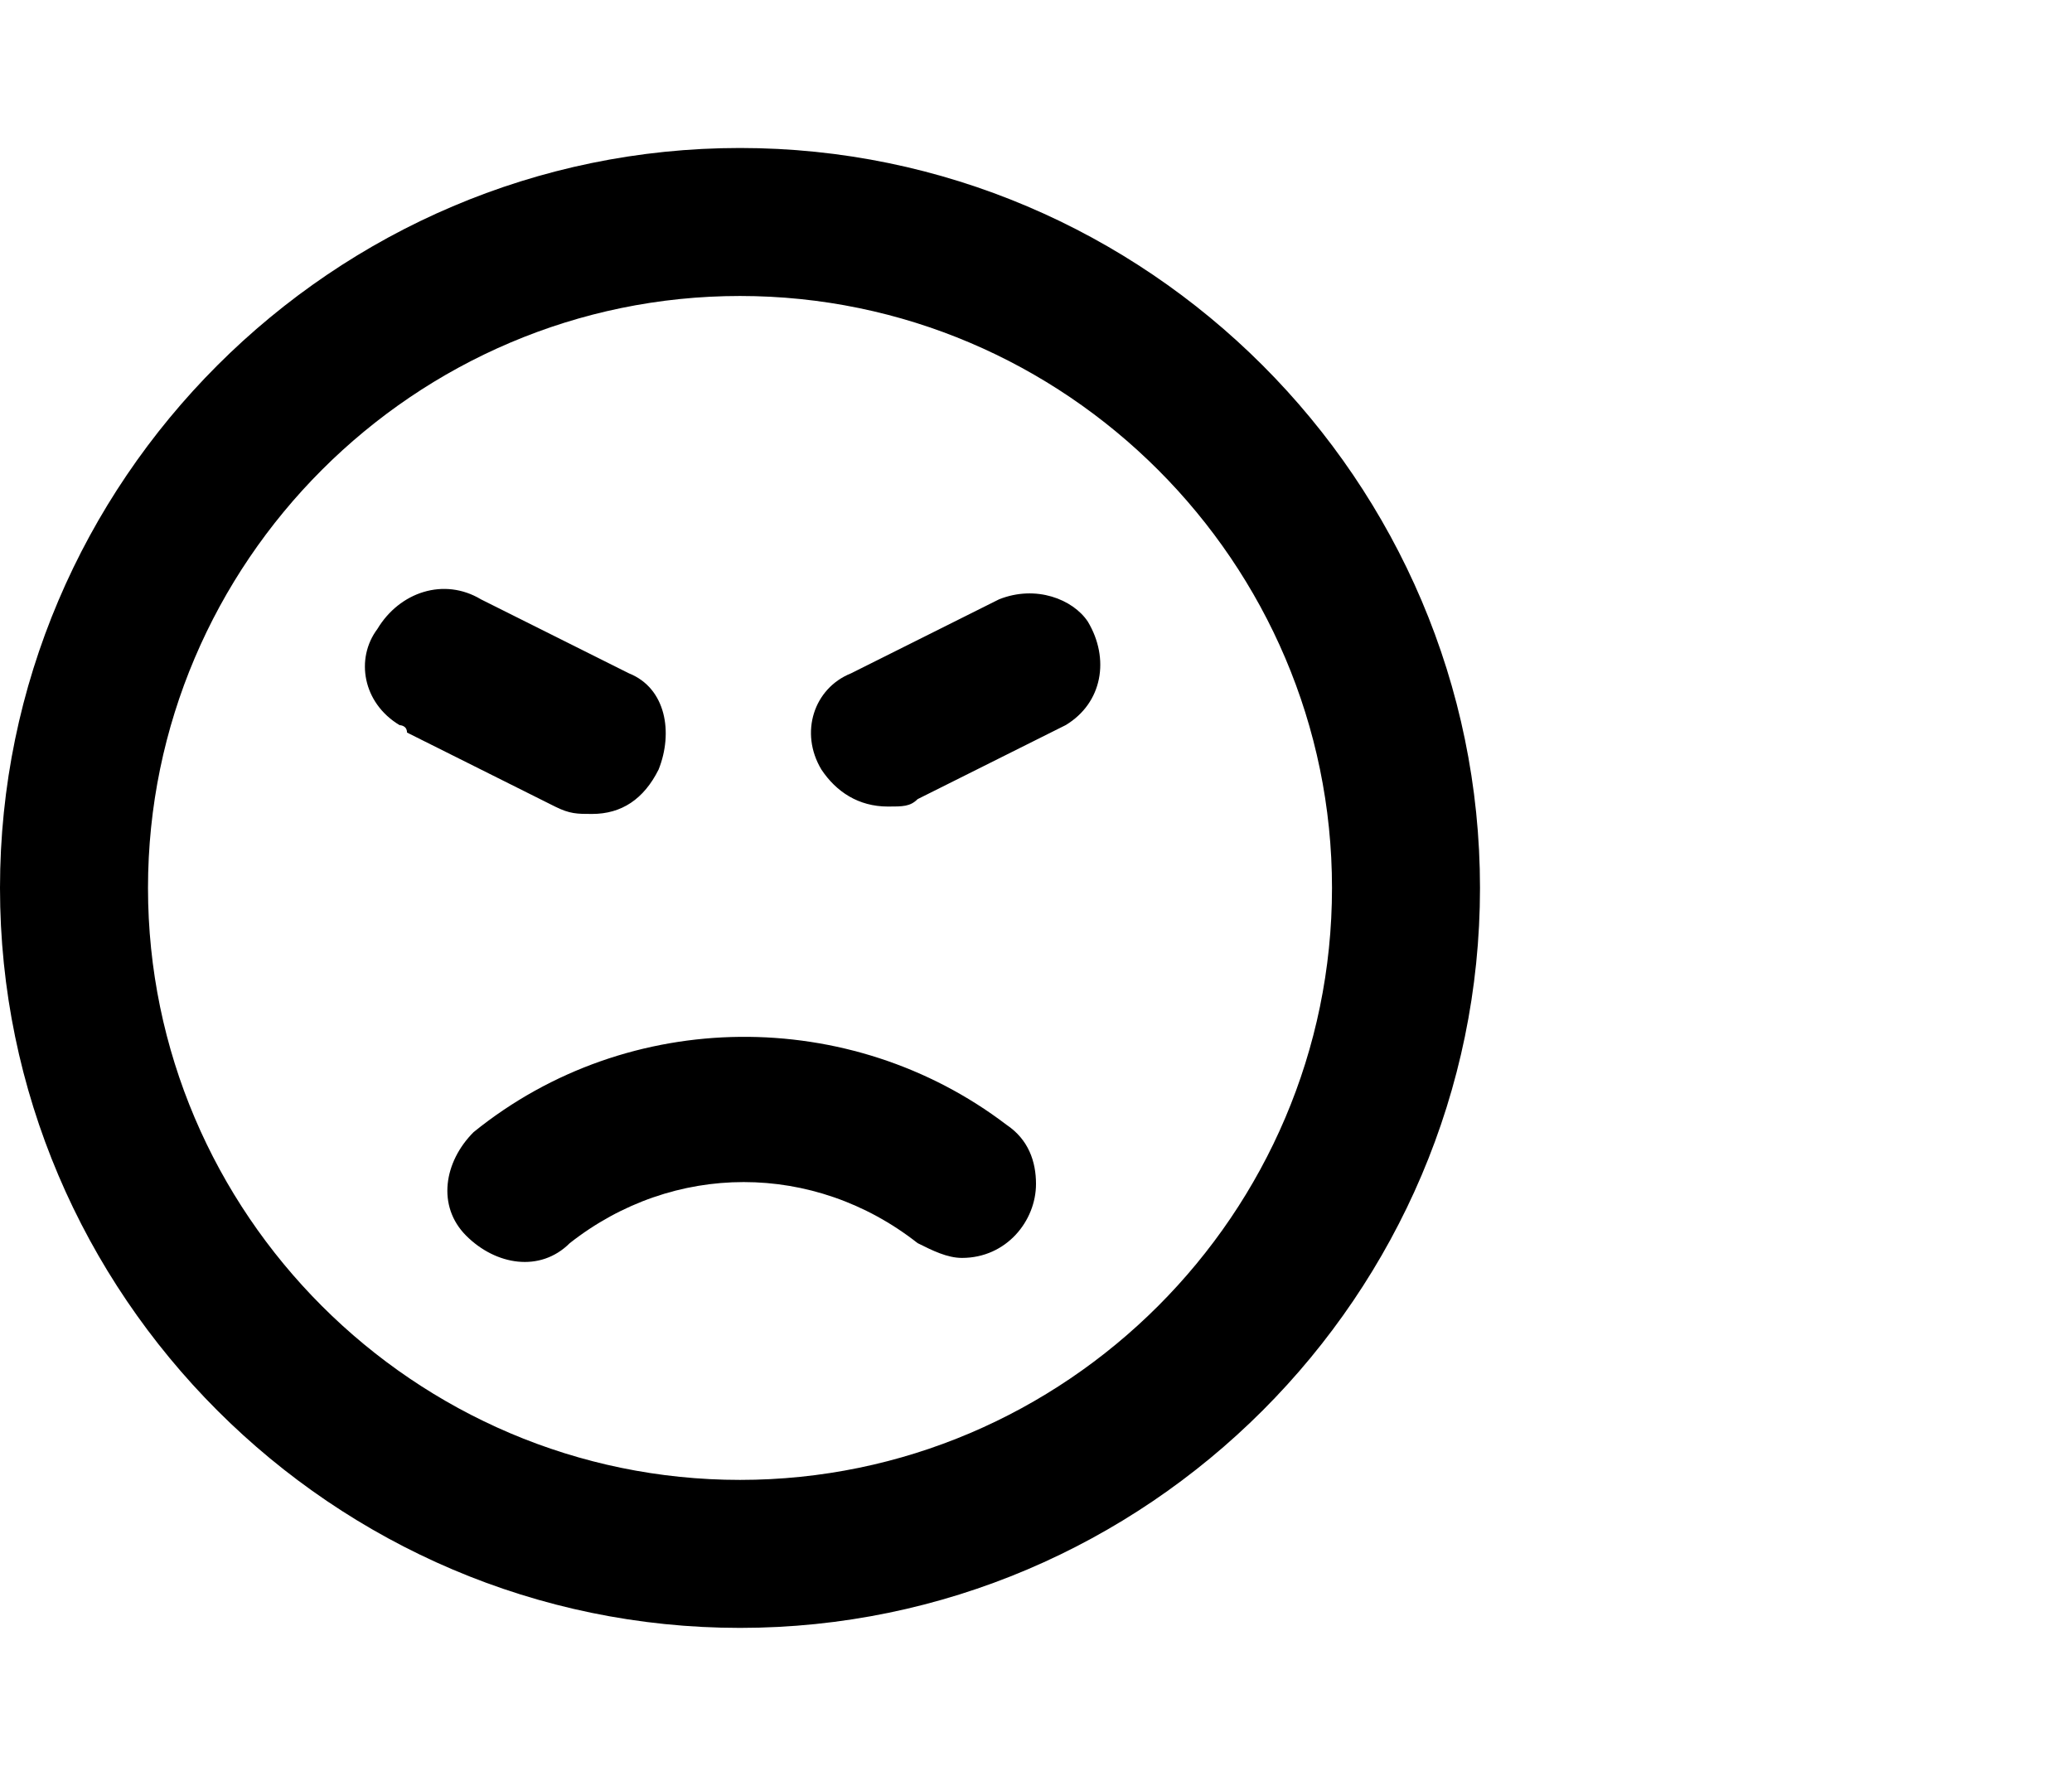 <?xml version="1.0" encoding="utf-8"?>
<!-- Generator: Adobe Illustrator 27.2.0, SVG Export Plug-In . SVG Version: 6.00 Build 0)  -->
<svg version="1.1" id="레이어_1" xmlns="http://www.w3.org/2000/svg" xmlns:xlink="http://www.w3.org/1999/xlink" x="0px"
	 y="0px" viewBox="2 0 28 24" style="enable-background:new 0 0 24 24;" xml:space="preserve">
<path d="M10,11c0.4,0,0.7-0.2,0.9-0.6c0.2-0.5,0.1-1.1-0.4-1.3l-2-1C8,7.8,7.4,8,7.1,8.5C6.8,8.9,6.9,9.5,7.4,9.8c0,0,0.1,0,0.1,0.1
	l2,1C9.7,11,9.8,11,10,11z M12,2C6.5,2,2,6.5,2,12s4.5,10,10,10s10-4.5,10-10S17.5,2,12,2z M12,20c-4.4,0-8-3.6-8-8s3.6-8,8-8
	s8,3.6,8,8S16.4,20,12,20z M8.4,15.3c-0.4,0.4-0.5,1-0.1,1.4c0.4,0.4,1,0.5,1.4,0.1c0,0,0,0,0,0c1.4-1.1,3.3-1.1,4.7,0
	c0.2,0.1,0.4,0.2,0.6,0.2c0.6,0,1-0.5,1-1c0-0.3-0.1-0.6-0.4-0.8C13.5,13.6,10.5,13.6,8.4,15.3z M15.5,8.1l-2,1
	c-0.5,0.2-0.7,0.8-0.4,1.3c0.2,0.3,0.5,0.5,0.9,0.5c0.2,0,0.3,0,0.4-0.1l2-1c0.5-0.3,0.6-0.9,0.3-1.4C16.5,8.1,16,7.9,15.5,8.1z"/>
</svg>
